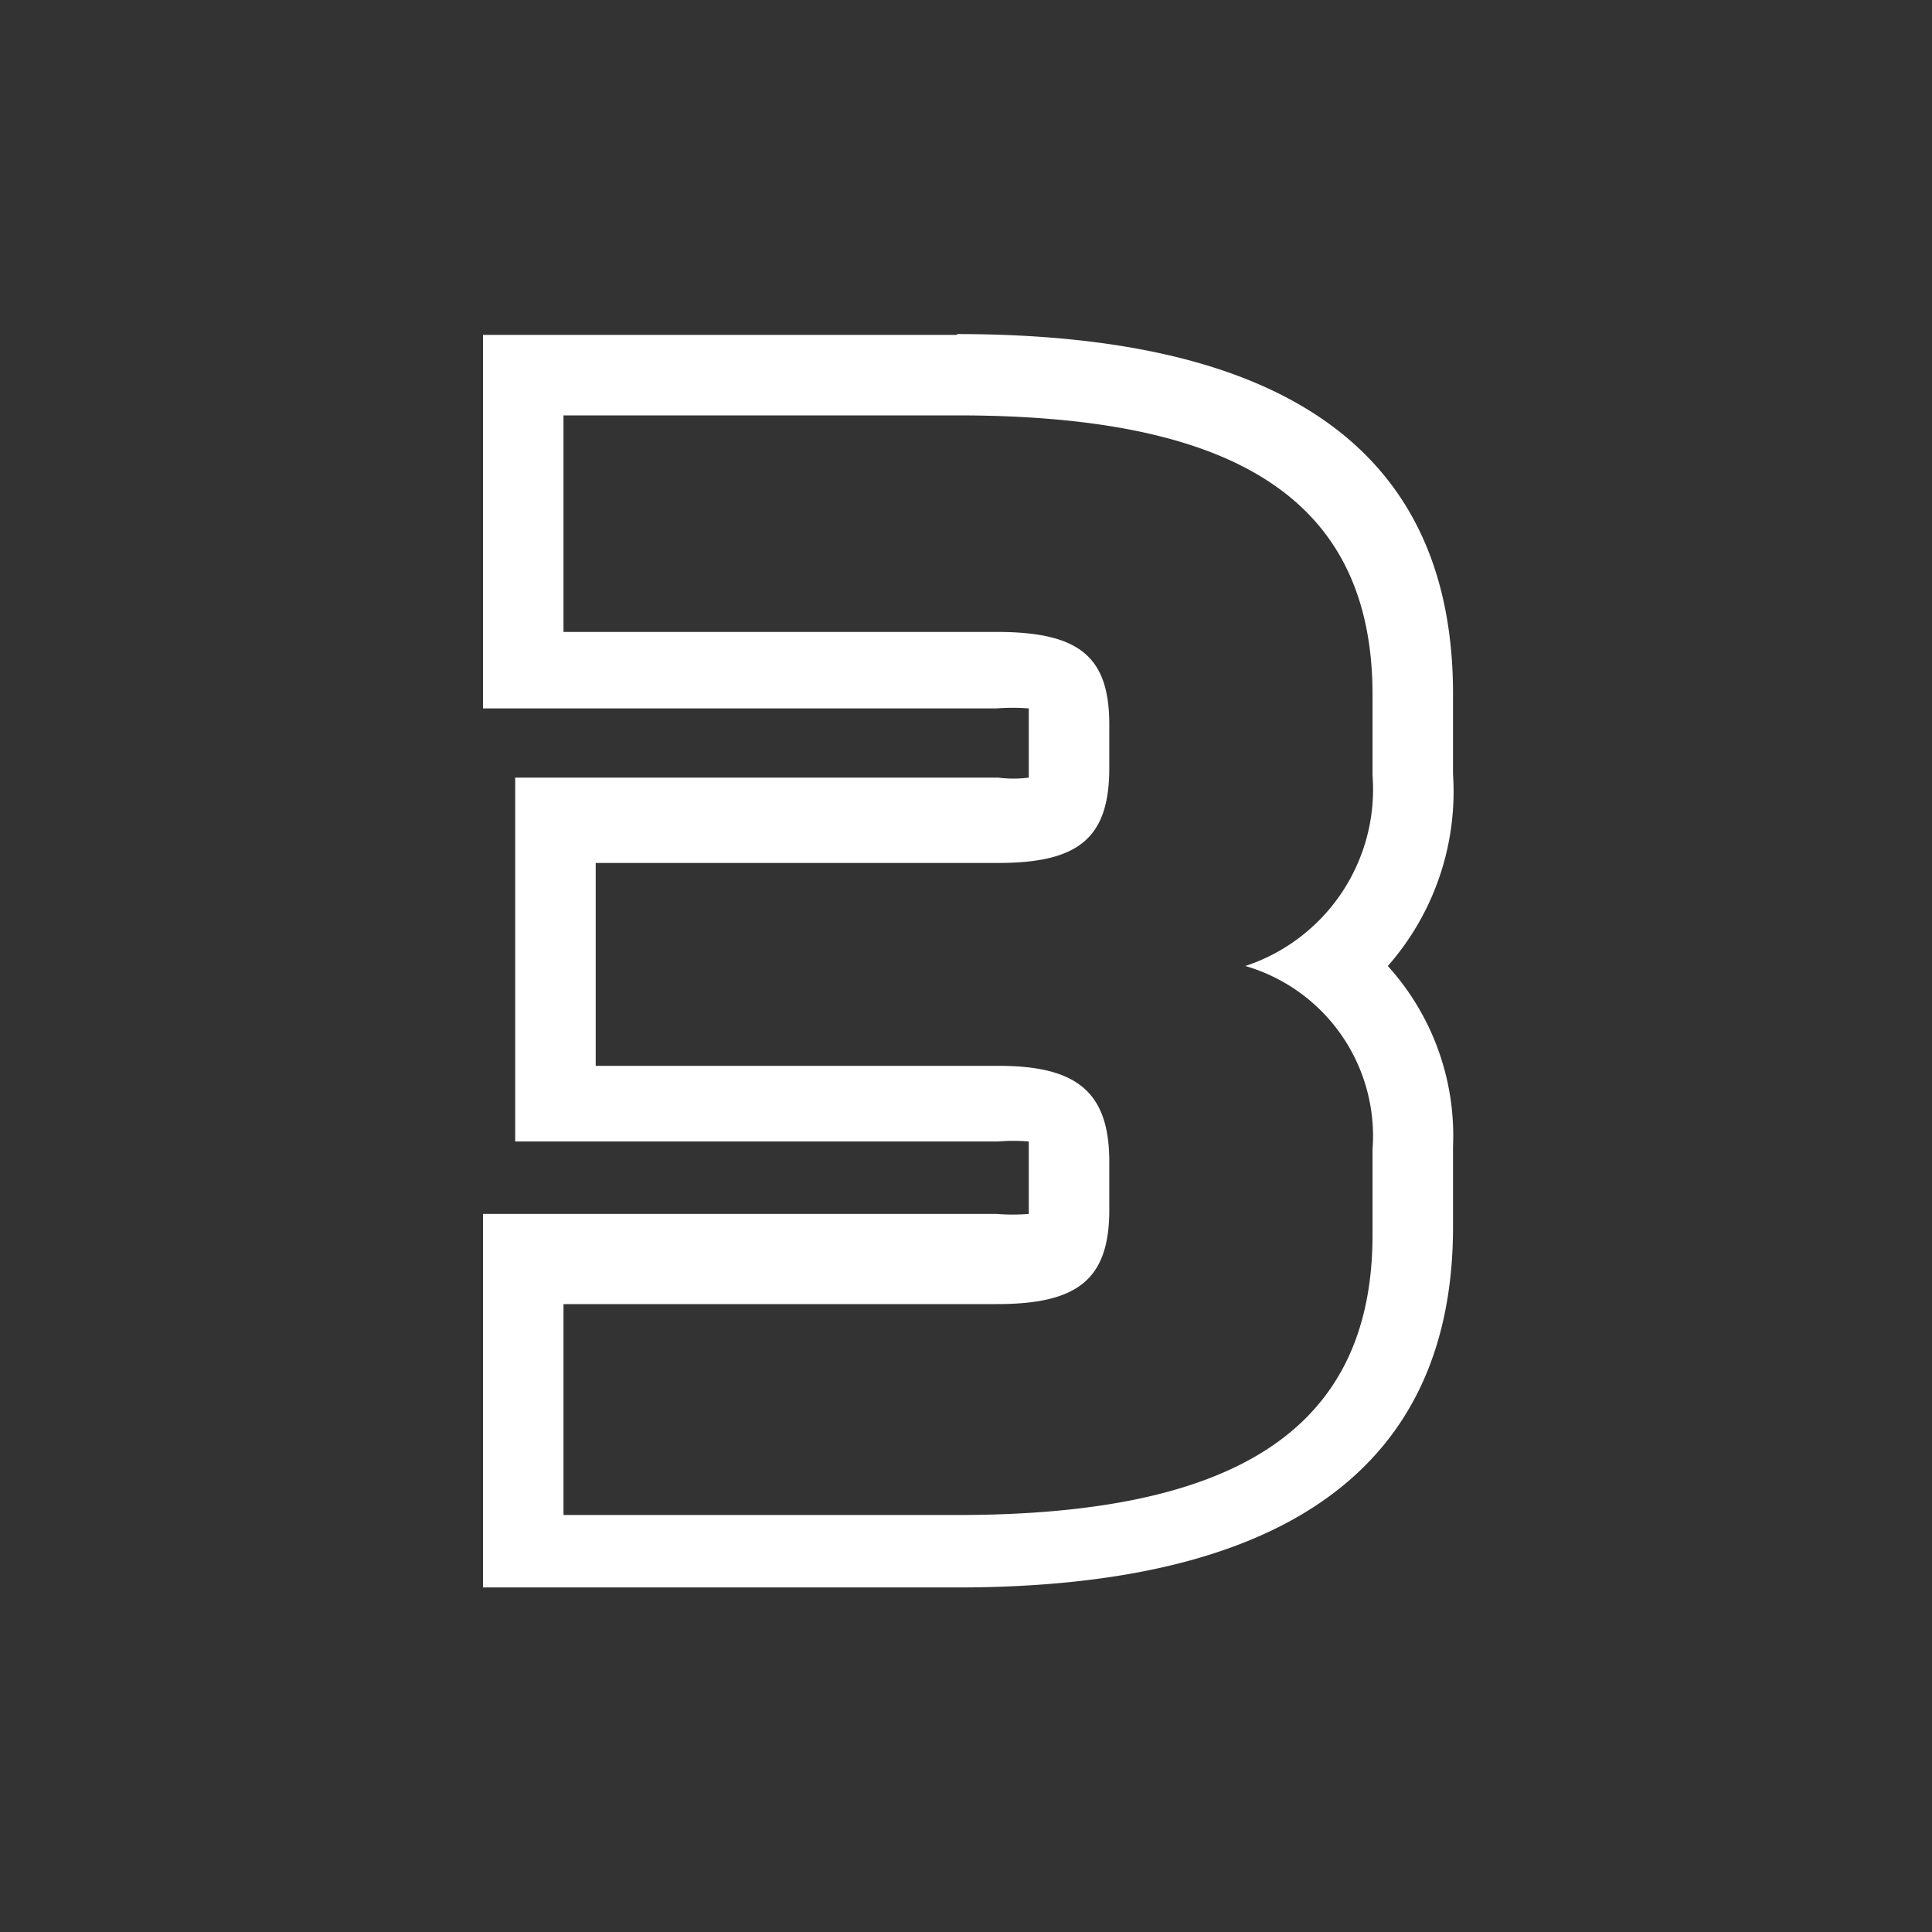 <svg id="Layer_1" data-name="Layer 1" xmlns="http://www.w3.org/2000/svg" viewBox="0 0 24 24"><rect x="0" y="0" width="24" height="24" fill="#333333" stroke="none"/><defs><style>.cls-1{fill:none;}.cls-2{fill:#fff;}</style></defs><g id="classic_ArrowDown"><g id="Group_169976" data-name="Group 169976"><rect id="Rectangle_626011-30" data-name="Rectangle 626011-30" class="cls-1" x="2.88" y="2.88" width="18.24" height="18.24"/><g id="Path_75845" data-name="Path 75845"><path class="cls-2" d="M11.89,5.16c3.39,0,5.16,1,5.16,3.47v1A2.31,2.31,0,0,1,15.47,12a2.2,2.2,0,0,1,1.58,2.28v1.06c0,2.46-1.77,3.48-5.16,3.48H7V16.2h5.38c1,0,1.4-.3,1.4-1.17v-.6c0-.88-.42-1.19-1.38-1.19h-5V10.72h5c1,0,1.38-.31,1.38-1.18V9c0-.85-.38-1.15-1.4-1.15H7V5.16h4.89m0-1H6V8.8h6.38a2.57,2.57,0,0,1,.4,0v.86a1.51,1.51,0,0,1-.38,0h-6v4.52h6a2.25,2.25,0,0,1,.38,0v.9a2.57,2.57,0,0,1-.4,0H6v4.64h5.89c4.09,0,6.16-1.51,6.16-4.48v-1A3.14,3.14,0,0,0,17.24,12a3.28,3.28,0,0,0,.81-2.38v-1c0-3-2.07-4.47-6.16-4.47Z"/></g></g></g></svg>